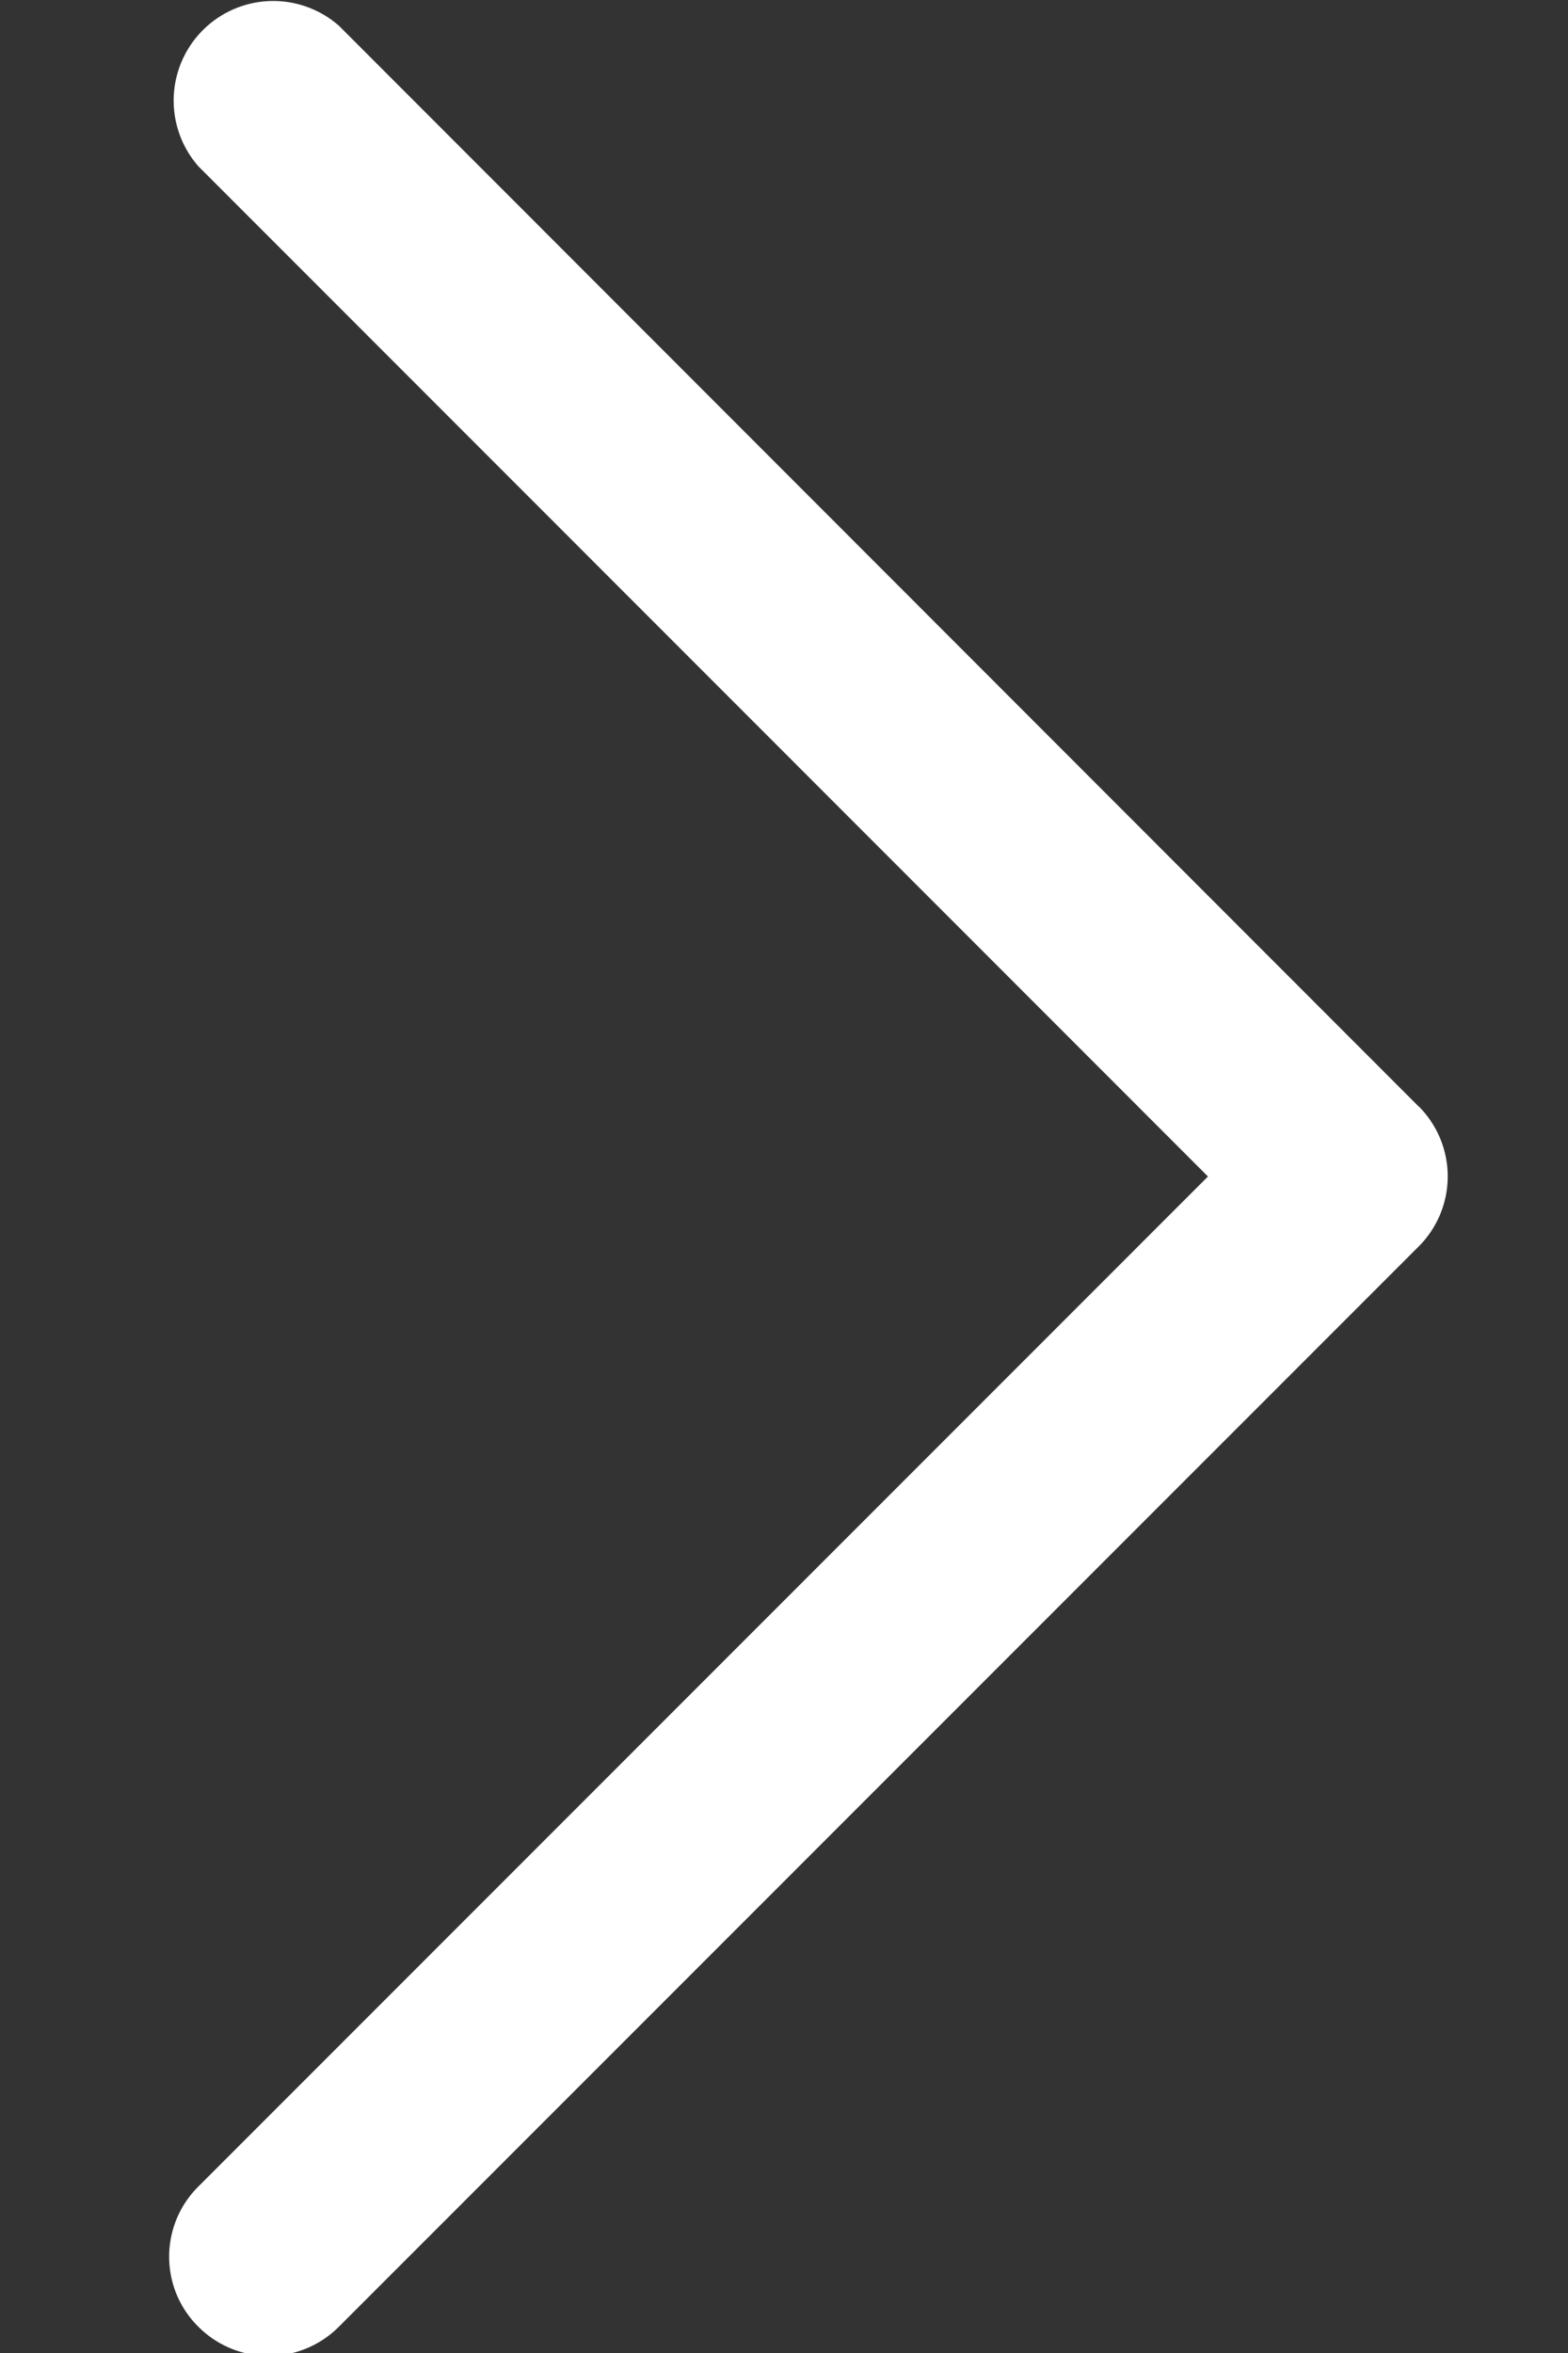 <svg xmlns="http://www.w3.org/2000/svg" width="8" height="12"><rect width="100%" height="100%" fill="#333333" stroke="none"/><path fill="#ffffff" d="M7.237 5.642L1.73.132a.508.508 0 0 0-.717.717L6.163 6l-5.15 5.15c-.2.198-.2.52 0 .717a.506.506 0 0 0 .715 0l5.51-5.51a.505.505 0 0 0 0-.715z"/></svg>
